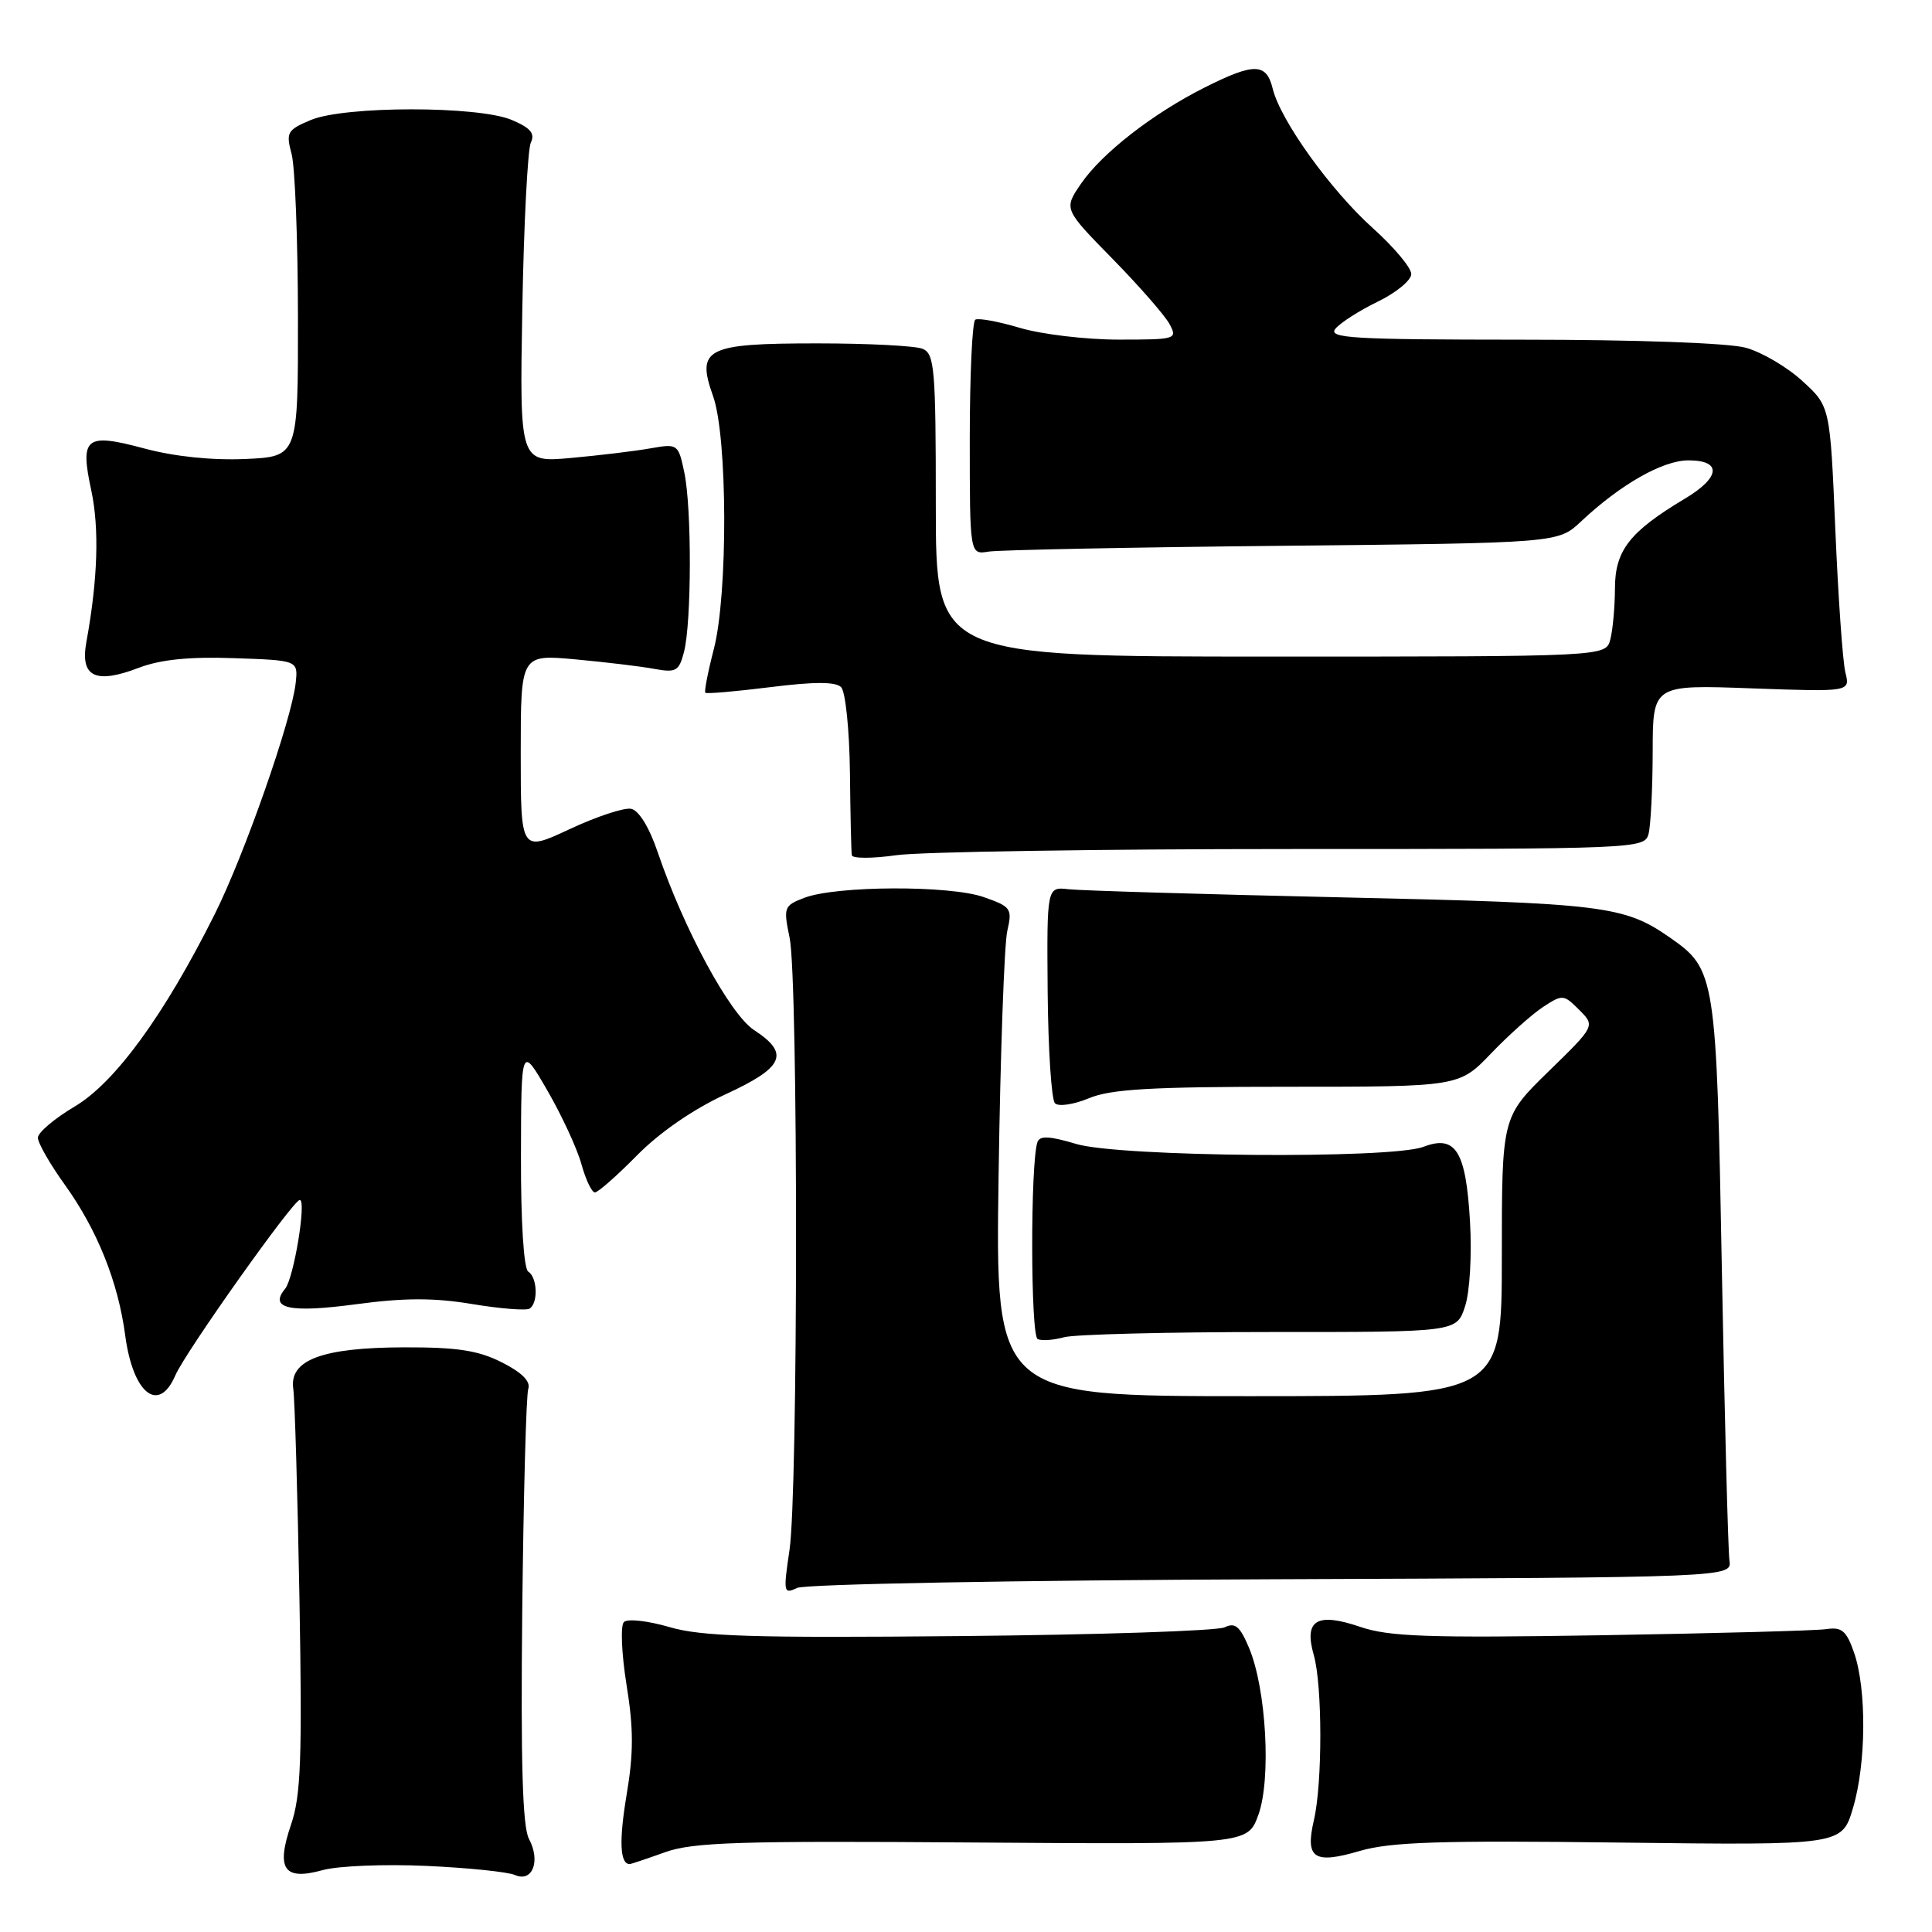 <?xml version="1.0" encoding="UTF-8" standalone="no"?>
<!DOCTYPE svg PUBLIC "-//W3C//DTD SVG 1.1//EN" "http://www.w3.org/Graphics/SVG/1.1/DTD/svg11.dtd" >
<svg xmlns="http://www.w3.org/2000/svg" xmlns:xlink="http://www.w3.org/1999/xlink" version="1.1" viewBox="0 0 256 256">
 <g >
 <path fill="currentColor"
d=" M 56.46 247.24 C 61.98 247.49 67.28 248.03 68.24 248.45 C 70.56 249.46 71.66 246.60 70.09 243.66 C 69.24 242.08 68.99 233.56 69.20 213.48 C 69.37 198.09 69.72 184.83 70.00 184.02 C 70.33 183.04 69.14 181.85 66.50 180.52 C 63.35 178.93 60.58 178.51 53.50 178.53 C 42.66 178.56 38.30 180.21 38.86 184.03 C 39.06 185.39 39.43 197.90 39.68 211.84 C 40.05 233.00 39.87 237.94 38.57 241.75 C 36.55 247.69 37.61 249.22 42.76 247.80 C 44.77 247.24 50.94 246.99 56.46 247.24 Z  M 88.12 245.43 C 91.85 244.10 97.91 243.91 128.92 244.14 C 165.33 244.40 165.33 244.40 166.75 240.45 C 168.45 235.70 167.79 223.83 165.52 218.39 C 164.30 215.48 163.67 214.95 162.26 215.63 C 161.29 216.10 145.50 216.62 127.17 216.79 C 99.69 217.05 92.92 216.84 88.68 215.59 C 85.84 214.76 83.14 214.46 82.67 214.93 C 82.20 215.40 82.36 219.14 83.02 223.25 C 83.96 229.06 83.96 232.29 83.03 237.82 C 82.01 243.89 82.14 247.00 83.43 247.00 C 83.61 247.00 85.72 246.29 88.12 245.43 Z  M 214.65 244.15 C 244.07 244.51 244.07 244.51 245.53 239.57 C 247.29 233.67 247.35 223.85 245.68 219.00 C 244.66 216.08 244.06 215.56 241.98 215.87 C 240.62 216.07 227.19 216.43 212.15 216.68 C 189.22 217.05 184.06 216.87 180.24 215.57 C 174.49 213.61 172.75 214.66 174.08 219.30 C 175.23 223.28 175.24 236.28 174.10 241.17 C 172.92 246.26 174.09 247.05 180.18 245.26 C 184.26 244.07 190.82 243.85 214.65 244.15 Z  M 168.50 209.26 C 229.50 209.02 229.50 209.02 229.16 206.76 C 228.98 205.52 228.53 188.30 228.16 168.50 C 227.44 129.13 227.33 128.46 221.27 124.23 C 215.20 120.01 212.55 119.68 178.00 118.91 C 159.57 118.50 143.20 118.01 141.60 117.83 C 138.71 117.50 138.71 117.50 138.82 131.42 C 138.89 139.07 139.32 145.72 139.79 146.19 C 140.26 146.66 142.28 146.36 144.29 145.52 C 147.19 144.31 152.57 144.00 170.64 144.00 C 193.34 144.00 193.34 144.00 197.57 139.59 C 199.89 137.17 202.99 134.40 204.46 133.43 C 207.04 131.74 207.20 131.76 209.25 133.81 C 211.38 135.94 211.38 135.94 205.19 141.97 C 199.00 148.01 199.00 148.01 199.00 166.51 C 199.00 185.00 199.00 185.00 165.44 185.00 C 131.89 185.00 131.89 185.00 132.32 155.75 C 132.55 139.66 133.07 125.09 133.47 123.36 C 134.15 120.39 133.98 120.14 130.35 118.87 C 125.85 117.29 110.84 117.35 106.59 118.96 C 103.87 120.00 103.79 120.22 104.63 124.27 C 105.77 129.80 105.76 197.76 104.61 205.41 C 103.78 211.00 103.83 211.27 105.61 210.41 C 106.66 209.90 134.53 209.39 168.50 209.26 Z  M 23.23 182.25 C 24.54 179.19 38.86 159.00 39.72 159.00 C 40.64 159.00 38.93 169.38 37.78 170.77 C 35.60 173.39 38.36 174.00 47.17 172.82 C 53.58 171.96 57.50 171.95 62.55 172.79 C 66.28 173.41 69.71 173.68 70.17 173.40 C 71.33 172.68 71.21 169.25 70.00 168.50 C 69.40 168.13 69.01 161.94 69.03 153.19 C 69.06 138.50 69.06 138.50 72.53 144.50 C 74.44 147.80 76.47 152.19 77.04 154.25 C 77.61 156.31 78.41 158.00 78.83 158.00 C 79.24 158.00 81.75 155.79 84.41 153.09 C 87.39 150.06 91.87 146.97 96.12 145.01 C 103.88 141.44 104.70 139.61 99.93 136.50 C 96.72 134.40 90.64 123.18 87.15 112.92 C 86.03 109.62 84.65 107.37 83.62 107.17 C 82.70 106.99 79.03 108.20 75.47 109.87 C 69.00 112.89 69.00 112.89 69.00 99.80 C 69.00 86.71 69.00 86.71 76.25 87.37 C 80.24 87.74 84.94 88.30 86.70 88.63 C 89.59 89.16 89.98 88.93 90.64 86.36 C 91.64 82.42 91.67 67.34 90.68 62.63 C 89.88 58.82 89.81 58.77 86.18 59.41 C 84.16 59.77 79.43 60.34 75.67 60.68 C 68.85 61.30 68.85 61.30 69.21 40.90 C 69.41 29.68 69.92 19.78 70.34 18.89 C 70.92 17.68 70.29 16.94 67.80 15.89 C 63.34 14.01 45.64 14.02 41.16 15.91 C 38.06 17.22 37.87 17.55 38.64 20.41 C 39.09 22.11 39.47 31.82 39.48 42.00 C 39.50 60.50 39.50 60.50 32.50 60.82 C 28.12 61.01 23.14 60.50 19.18 59.44 C 11.32 57.33 10.57 57.92 12.10 65.01 C 13.17 70.04 12.96 76.78 11.44 85.10 C 10.61 89.70 12.64 90.69 18.41 88.48 C 21.28 87.39 25.09 87.00 31.01 87.21 C 39.50 87.50 39.50 87.50 39.18 90.50 C 38.64 95.40 32.39 113.27 28.44 121.16 C 21.77 134.50 15.26 143.43 9.91 146.61 C 7.23 148.20 5.03 150.06 5.02 150.75 C 5.01 151.43 6.62 154.25 8.60 157.00 C 12.89 162.98 15.65 169.86 16.59 176.94 C 17.61 184.66 21.02 187.38 23.23 182.25 Z  M 168.25 176.50 C 193.01 176.51 193.01 176.51 194.12 173.12 C 194.76 171.21 195.04 166.30 194.78 161.82 C 194.24 152.50 192.88 150.33 188.61 151.96 C 184.30 153.60 148.31 153.30 142.60 151.58 C 139.07 150.52 137.77 150.46 137.47 151.33 C 136.52 154.02 136.55 177.03 137.50 177.44 C 138.05 177.69 139.62 177.57 141.00 177.19 C 142.38 176.81 154.64 176.50 168.25 176.50 Z  M 171.20 112.50 C 217.05 112.50 217.91 112.46 218.44 110.50 C 218.73 109.40 218.98 104.50 218.99 99.62 C 219.00 90.73 219.00 90.73 232.09 91.21 C 245.17 91.68 245.17 91.68 244.52 89.09 C 244.17 87.67 243.57 79.15 243.19 70.17 C 242.50 53.85 242.50 53.85 238.84 50.50 C 236.83 48.65 233.46 46.67 231.34 46.08 C 229.08 45.45 216.88 45.01 201.63 45.01 C 179.14 45.00 175.91 44.81 176.96 43.55 C 177.62 42.75 180.15 41.14 182.58 39.96 C 185.01 38.78 187.00 37.14 187.00 36.31 C 187.00 35.48 184.72 32.76 181.93 30.25 C 176.29 25.18 169.67 15.96 168.64 11.75 C 167.80 8.32 166.19 8.30 159.65 11.58 C 152.76 15.04 146.00 20.30 143.22 24.37 C 140.95 27.70 140.95 27.70 147.41 34.29 C 150.96 37.91 154.36 41.81 154.97 42.94 C 156.04 44.94 155.84 45.00 148.22 45.00 C 143.90 45.00 138.02 44.30 135.16 43.45 C 132.30 42.60 129.63 42.11 129.23 42.36 C 128.83 42.61 128.50 49.72 128.50 58.16 C 128.50 73.50 128.50 73.50 131.00 73.09 C 132.38 72.87 149.92 72.52 169.98 72.32 C 206.46 71.95 206.46 71.95 209.48 69.11 C 214.73 64.18 220.32 61.00 223.73 61.00 C 228.19 61.00 227.97 63.26 223.25 66.08 C 215.95 70.44 214.00 72.93 213.99 77.94 C 213.98 80.45 213.70 83.51 213.37 84.75 C 212.77 87.00 212.77 87.00 168.38 87.00 C 124.00 87.00 124.00 87.00 124.00 66.97 C 124.00 48.83 123.83 46.87 122.25 46.22 C 121.29 45.82 115.00 45.50 108.29 45.50 C 93.54 45.50 92.23 46.17 94.49 52.50 C 96.41 57.89 96.47 78.77 94.58 86.03 C 93.80 89.04 93.30 91.63 93.46 91.79 C 93.63 91.96 97.50 91.62 102.08 91.05 C 107.88 90.32 110.72 90.32 111.45 91.05 C 112.03 91.63 112.55 96.69 112.62 102.30 C 112.68 107.91 112.79 112.87 112.87 113.32 C 112.94 113.77 115.59 113.77 118.75 113.32 C 121.91 112.87 145.51 112.50 171.20 112.50 Z "/>
</g>
</svg>